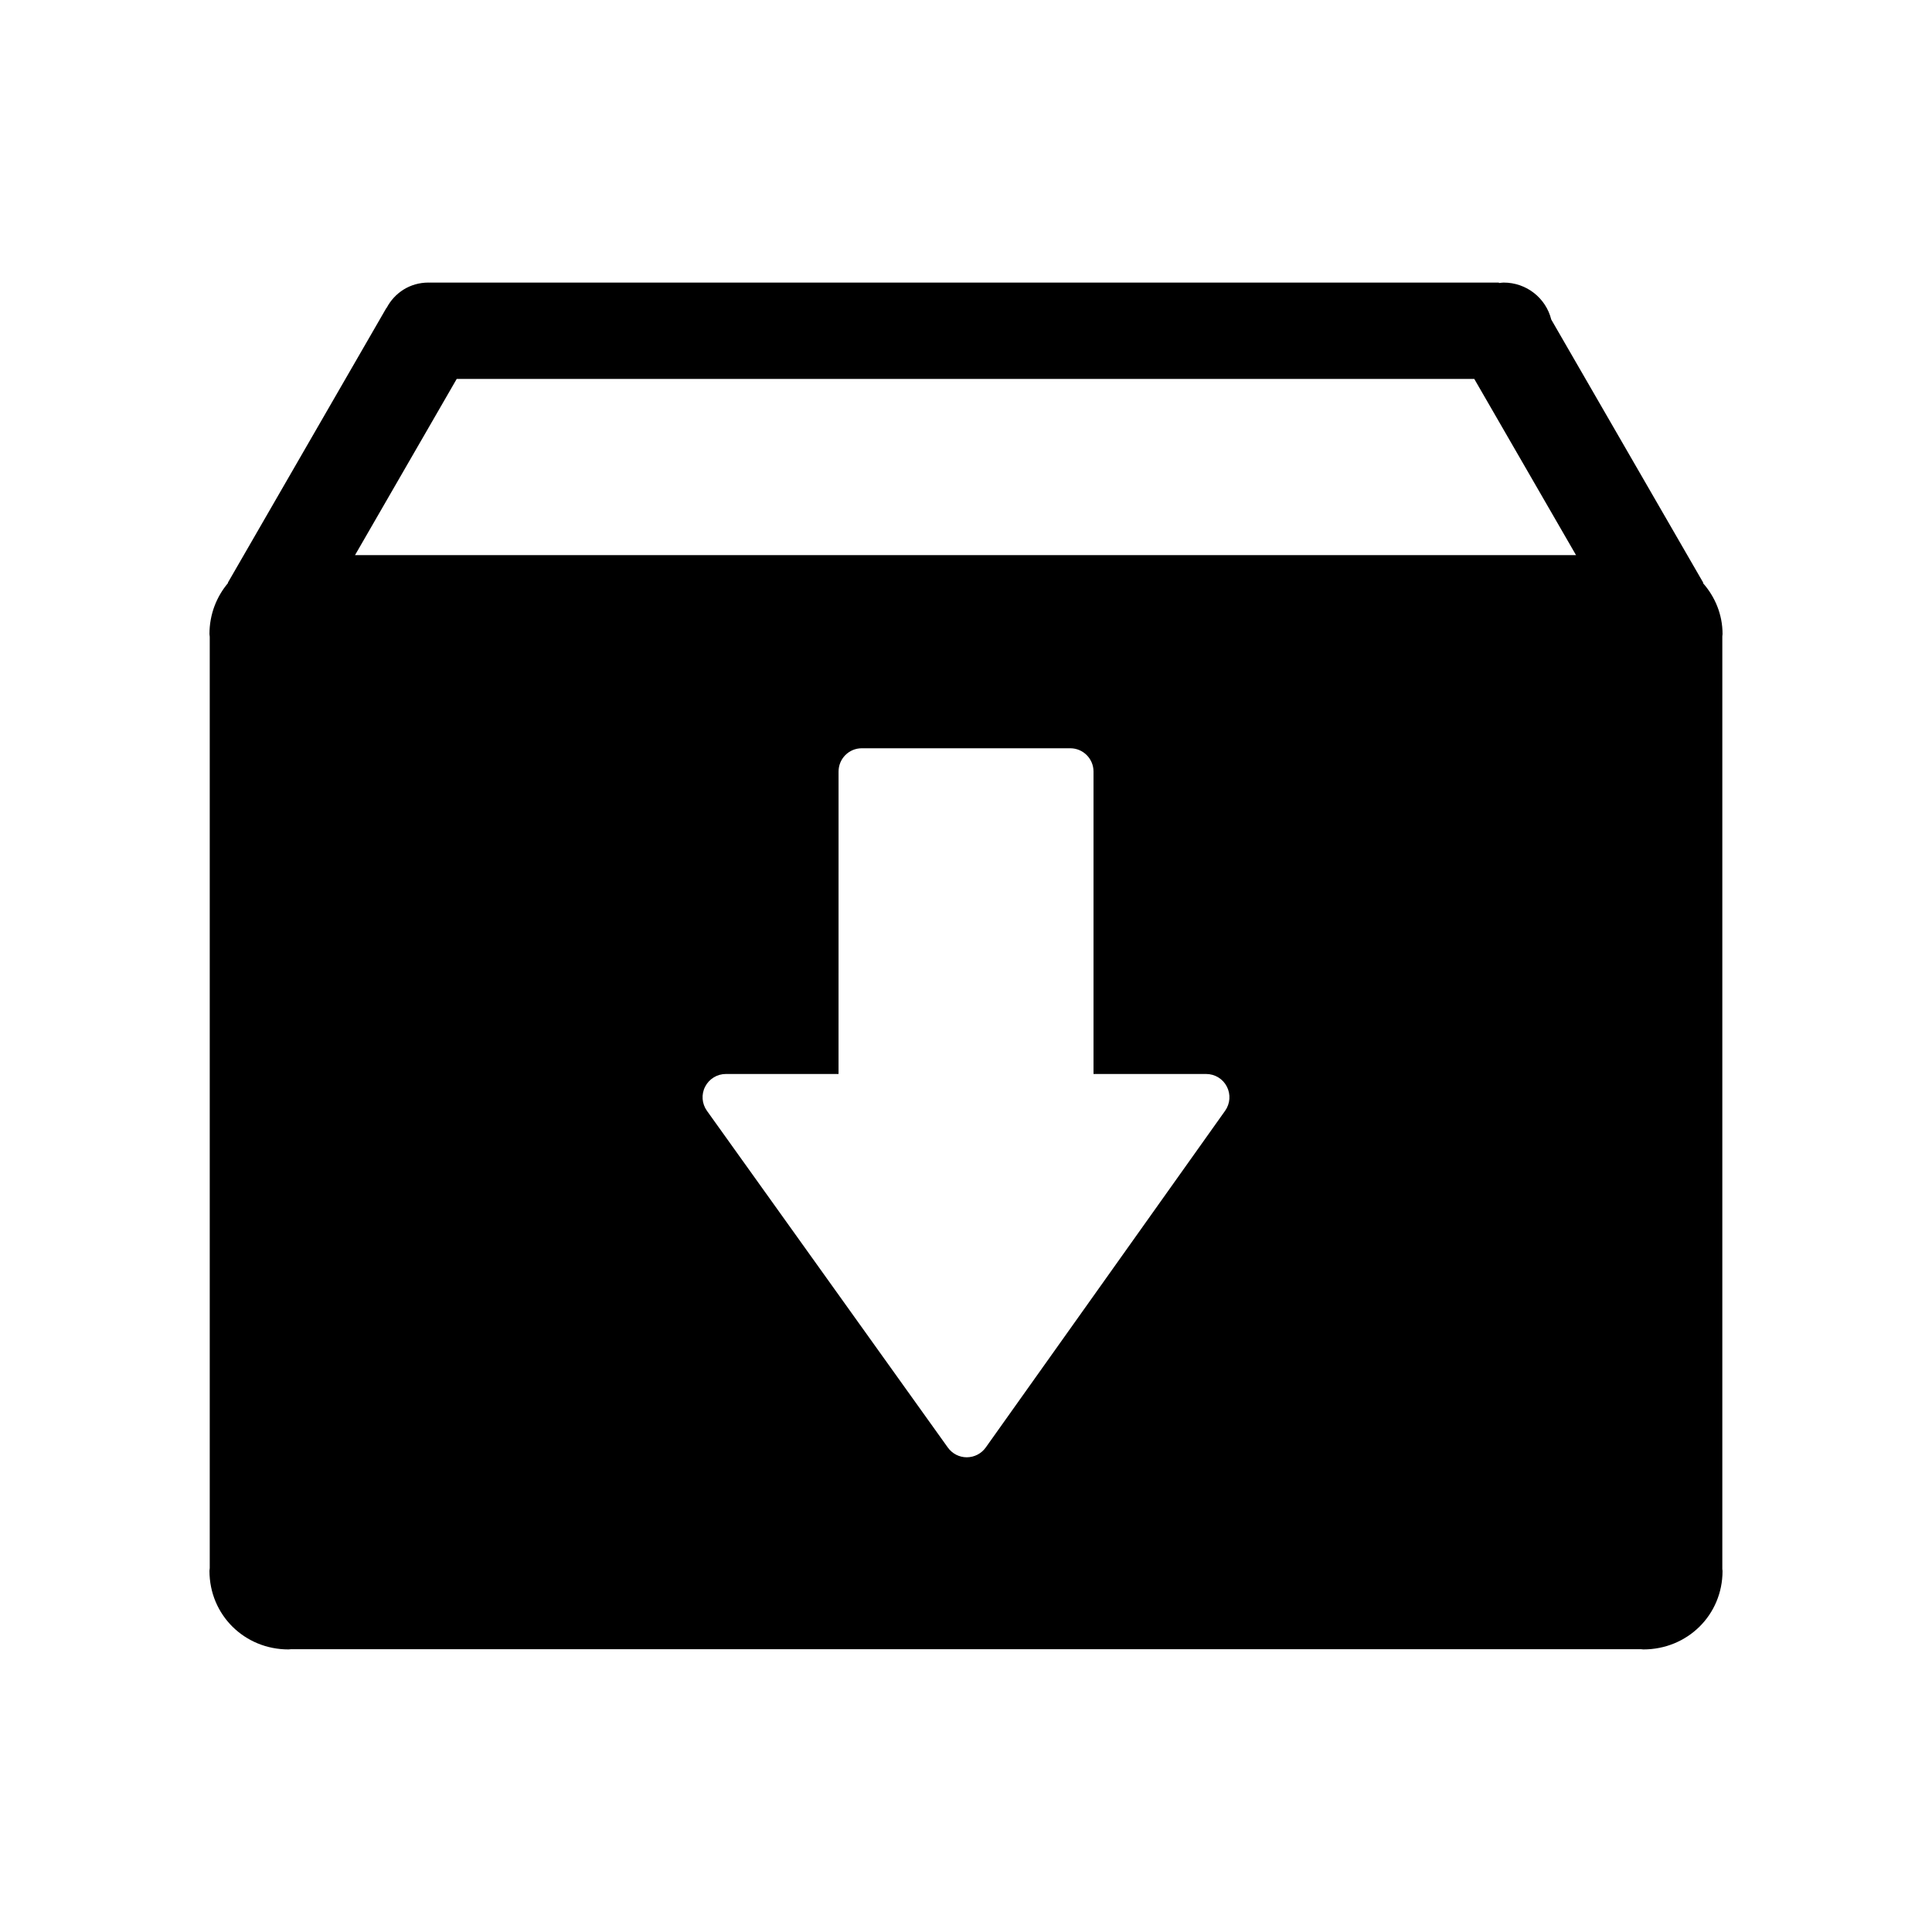 <?xml version="1.0" encoding="utf-8"?>

<!DOCTYPE svg PUBLIC "-//W3C//DTD SVG 1.1//EN" "http://www.w3.org/Graphics/SVG/1.1/DTD/svg11.dtd">
<svg version="1.1" id="Layer_1" xmlns="http://www.w3.org/2000/svg" xmlns:xlink="http://www.w3.org/1999/xlink" x="0px" y="0px"
	 width="100px" height="100px" viewBox="0 0 100 100" enable-background="new 0 0 100 100" xml:space="preserve">
<g>
	<path d="M89.148,32.927c0.001-0.037,0.011-0.07,0.011-0.107c0-1.023-0.393-1.935-1.016-2.642l0.02-0.011L80.293,16.54
		c-0.276-1.111-1.281-1.916-2.468-1.914c-0.083,0-0.161,0.016-0.242,0.024v-0.024H22.219v0.004c-0.013,0-0.026-0.004-0.039-0.004
		c-0.96-0.001-1.759,0.529-2.17,1.315l-0.008-0.005L11.79,30.167l0.015,0.008c-0.596,0.707-0.963,1.619-0.963,2.642
		c0,0.047,0.012,0.091,0.014,0.138v48.211c-0.002,0.048-0.014,0.093-0.014,0.142c0,2.284,1.817,4.069,4.095,4.066
		c0.043,0,0.083-0.011,0.125-0.012h69.87c0.043,0.001,0.083,0.012,0.126,0.012c2.283,0,4.1-1.782,4.1-4.062
		c0-0.036-0.01-0.068-0.011-0.104V32.927z M63.413,57.492L51.022,74.922c-0.226,0.318-0.59,0.505-0.98,0.507c0,0,0,0-0.004,0
		c-0.386,0-0.751-0.187-0.977-0.503L36.59,57.494c-0.262-0.368-0.299-0.85-0.091-1.251c0.208-0.401,0.62-0.654,1.071-0.654h5.833
		l0.001-15.654c0-0.667,0.538-1.205,1.203-1.205h10.789c0.665,0,1.204,0.539,1.204,1.204v15.655h5.83
		c0.453,0,0.867,0.253,1.071,0.652C63.708,56.64,63.674,57.124,63.413,57.492z M18.376,28.733l5.263-9.119h52.67l5.266,9.119H18.376
		z"/>
</g>
</svg>
